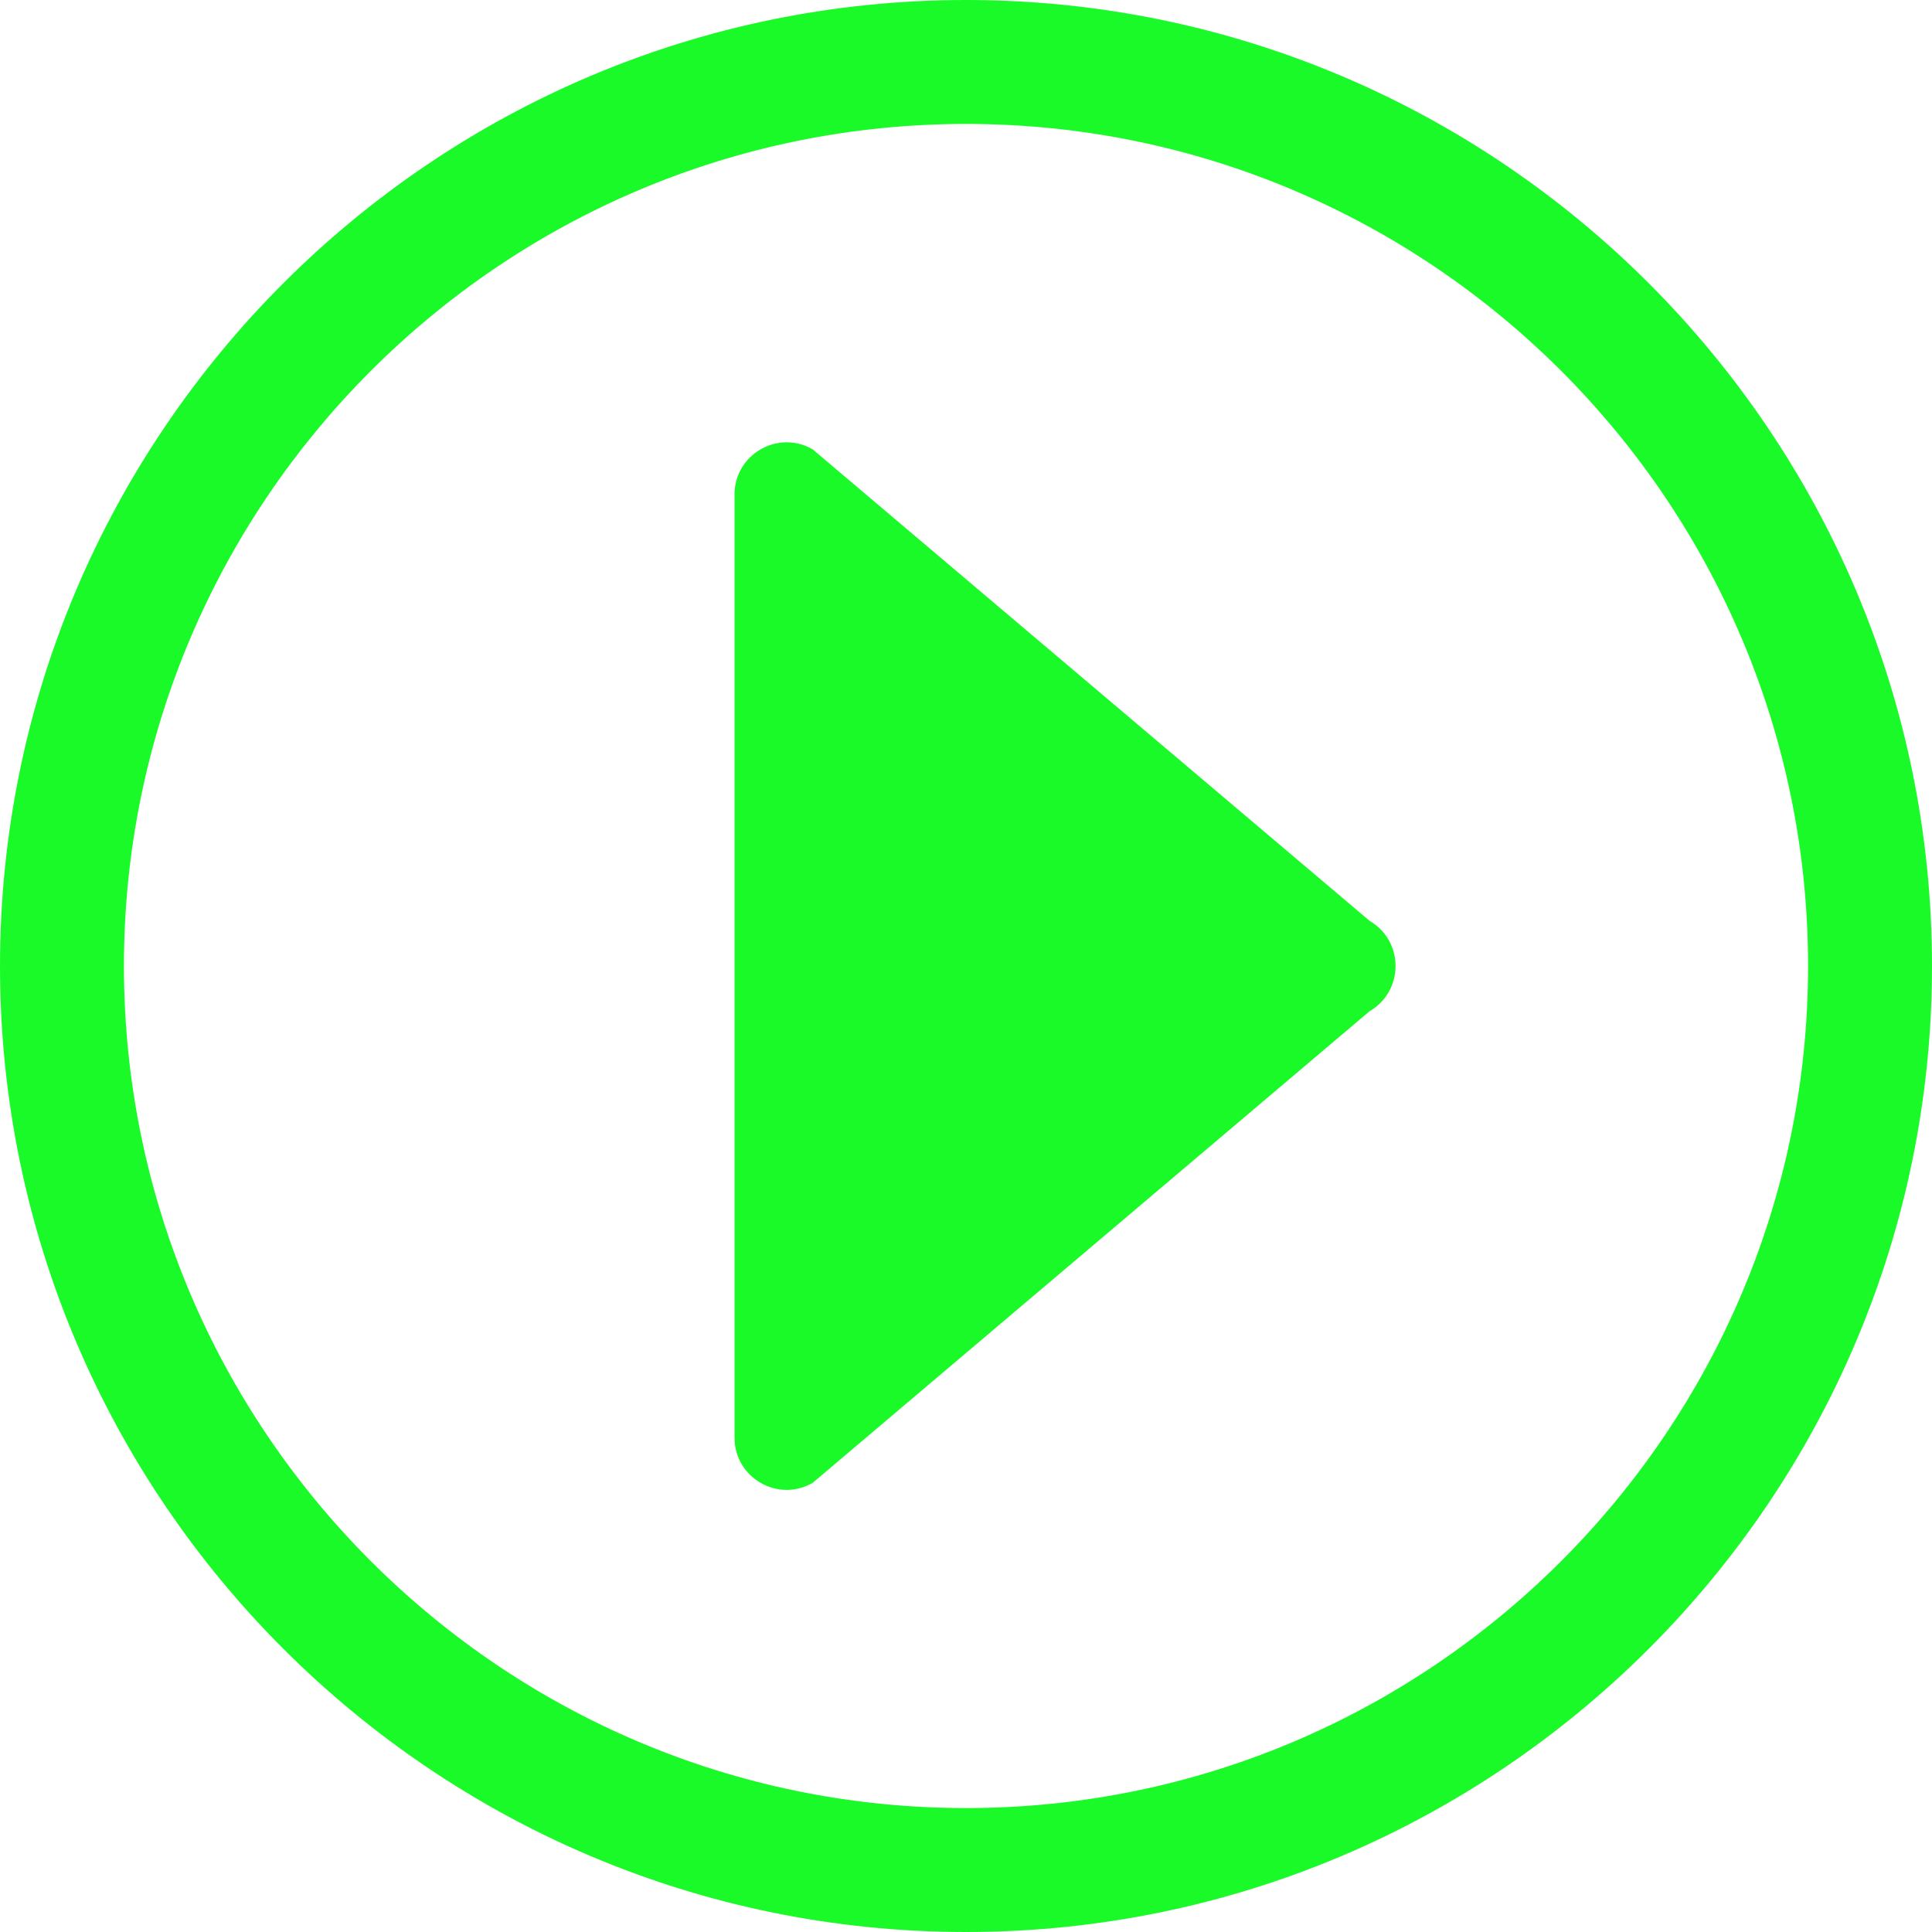 <?xml version="1.0" standalone="no"?><!DOCTYPE svg PUBLIC "-//W3C//DTD SVG 1.1//EN" "http://www.w3.org/Graphics/SVG/1.1/DTD/svg11.dtd"><svg t="1741504798152" class="icon" viewBox="0 0 1024 1024" version="1.1" xmlns="http://www.w3.org/2000/svg" p-id="4436" xmlns:xlink="http://www.w3.org/1999/xlink" width="200" height="200"><path d="M512 0C229.655 0 0 229.755 0 512S229.655 1024 512 1024s512-229.655 512-512S794.345 0 512 0z m0 958.313C265.948 958.313 65.687 758.152 65.687 512S265.948 65.687 512 65.687s446.313 200.161 446.313 446.313-200.261 446.313-446.313 446.313z" fill="#1afa29" p-id="4437"></path><path d="M725.958 488.105L430.716 238.153c-18.396-10.598-41.392 2.699-41.392 23.895V762.051c0 21.196 22.996 34.493 41.392 23.895l295.142-249.951c18.396-10.698 18.396-37.193 0.1-47.891z" fill="#1afa29" p-id="4438"></path></svg>